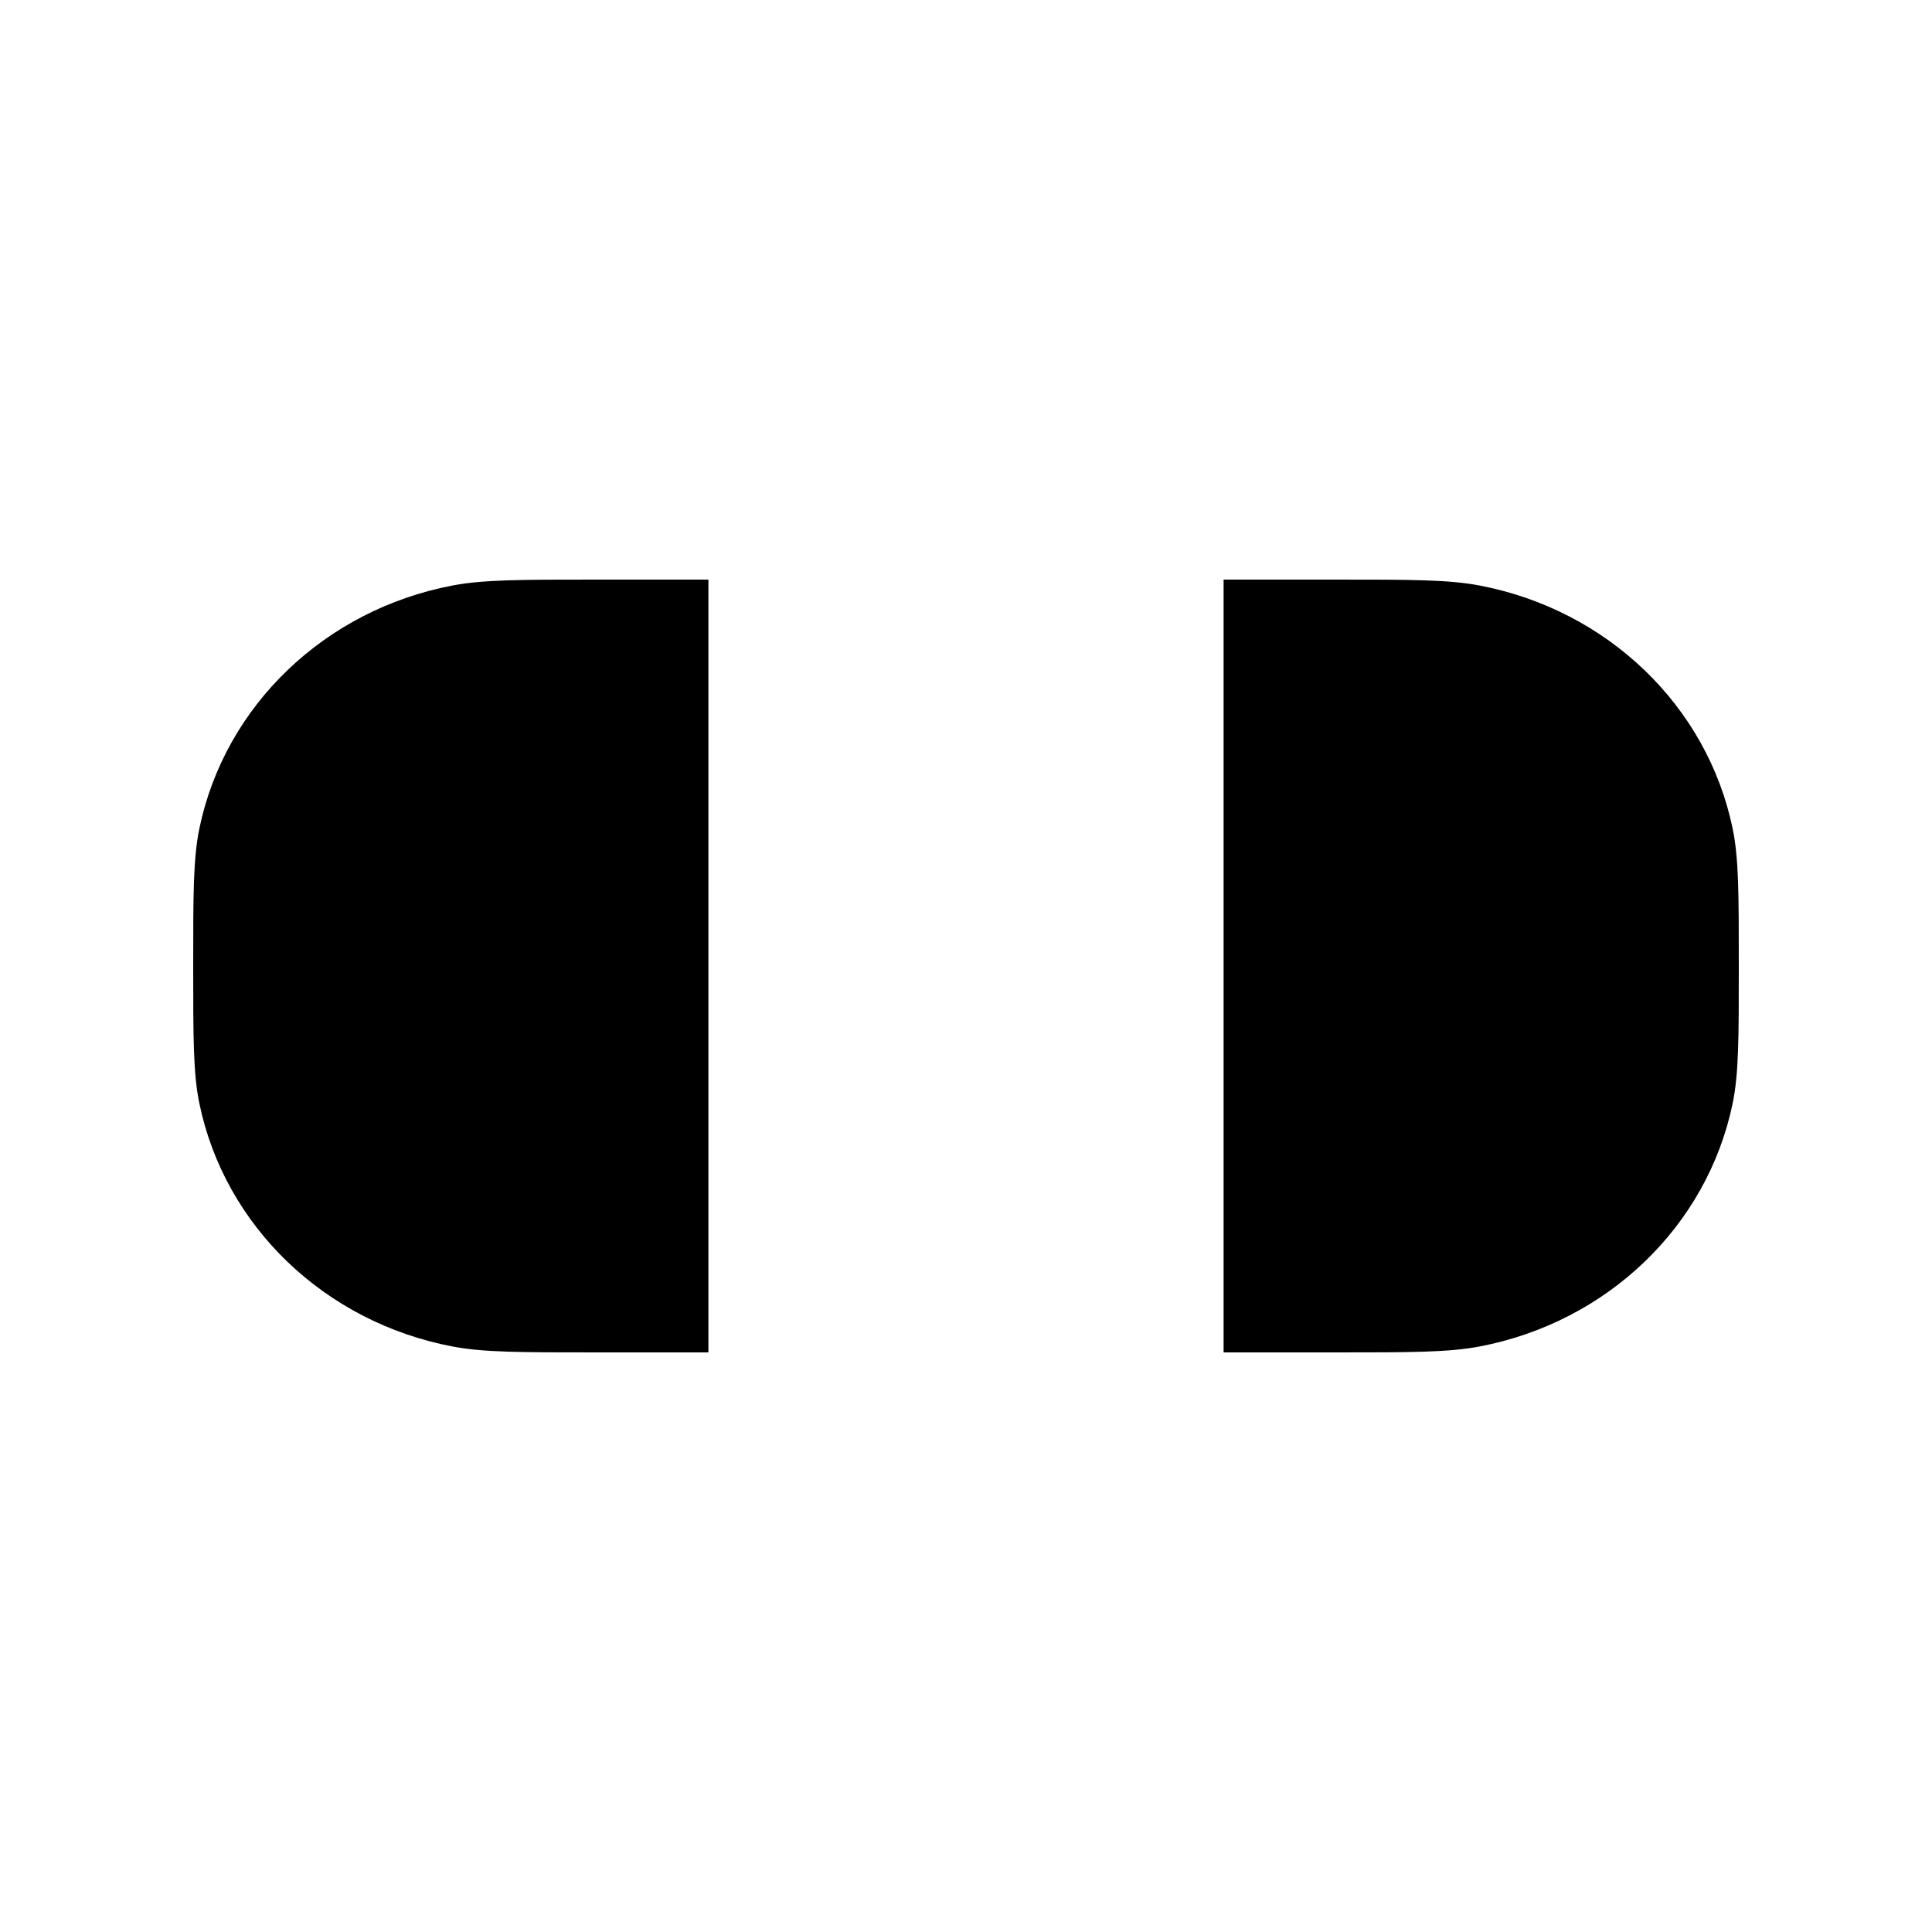 <svg width="30" height="30" viewBox="0 0 30 30" xmlns="http://www.w3.org/2000/svg">
<path d="M11 9H9.25C8.088 9 7.508 9 7.025 9.092C5.041 9.471 3.491 10.96 3.096 12.864C3 13.327 3 13.885 3 15C3 16.115 3 16.673 3.096 17.136C3.491 19.041 5.041 20.529 7.025 20.908C7.508 21 8.088 21 9.25 21H11M19 9H20.75C21.912 9 22.492 9 22.976 9.092C24.959 9.471 26.509 10.96 26.904 12.864C27 13.327 27 13.885 27 15C27 16.115 27 16.673 26.904 17.136C26.509 19.041 24.959 20.529 22.976 20.908C22.492 21 21.912 21 20.75 21H19" stroke="inherit" stroke-width="2" stroke-linecap="round"/>
<path d="M10.002 15H20.002" stroke="inherit" stroke-width="2" stroke-linecap="round"/>
</svg>
